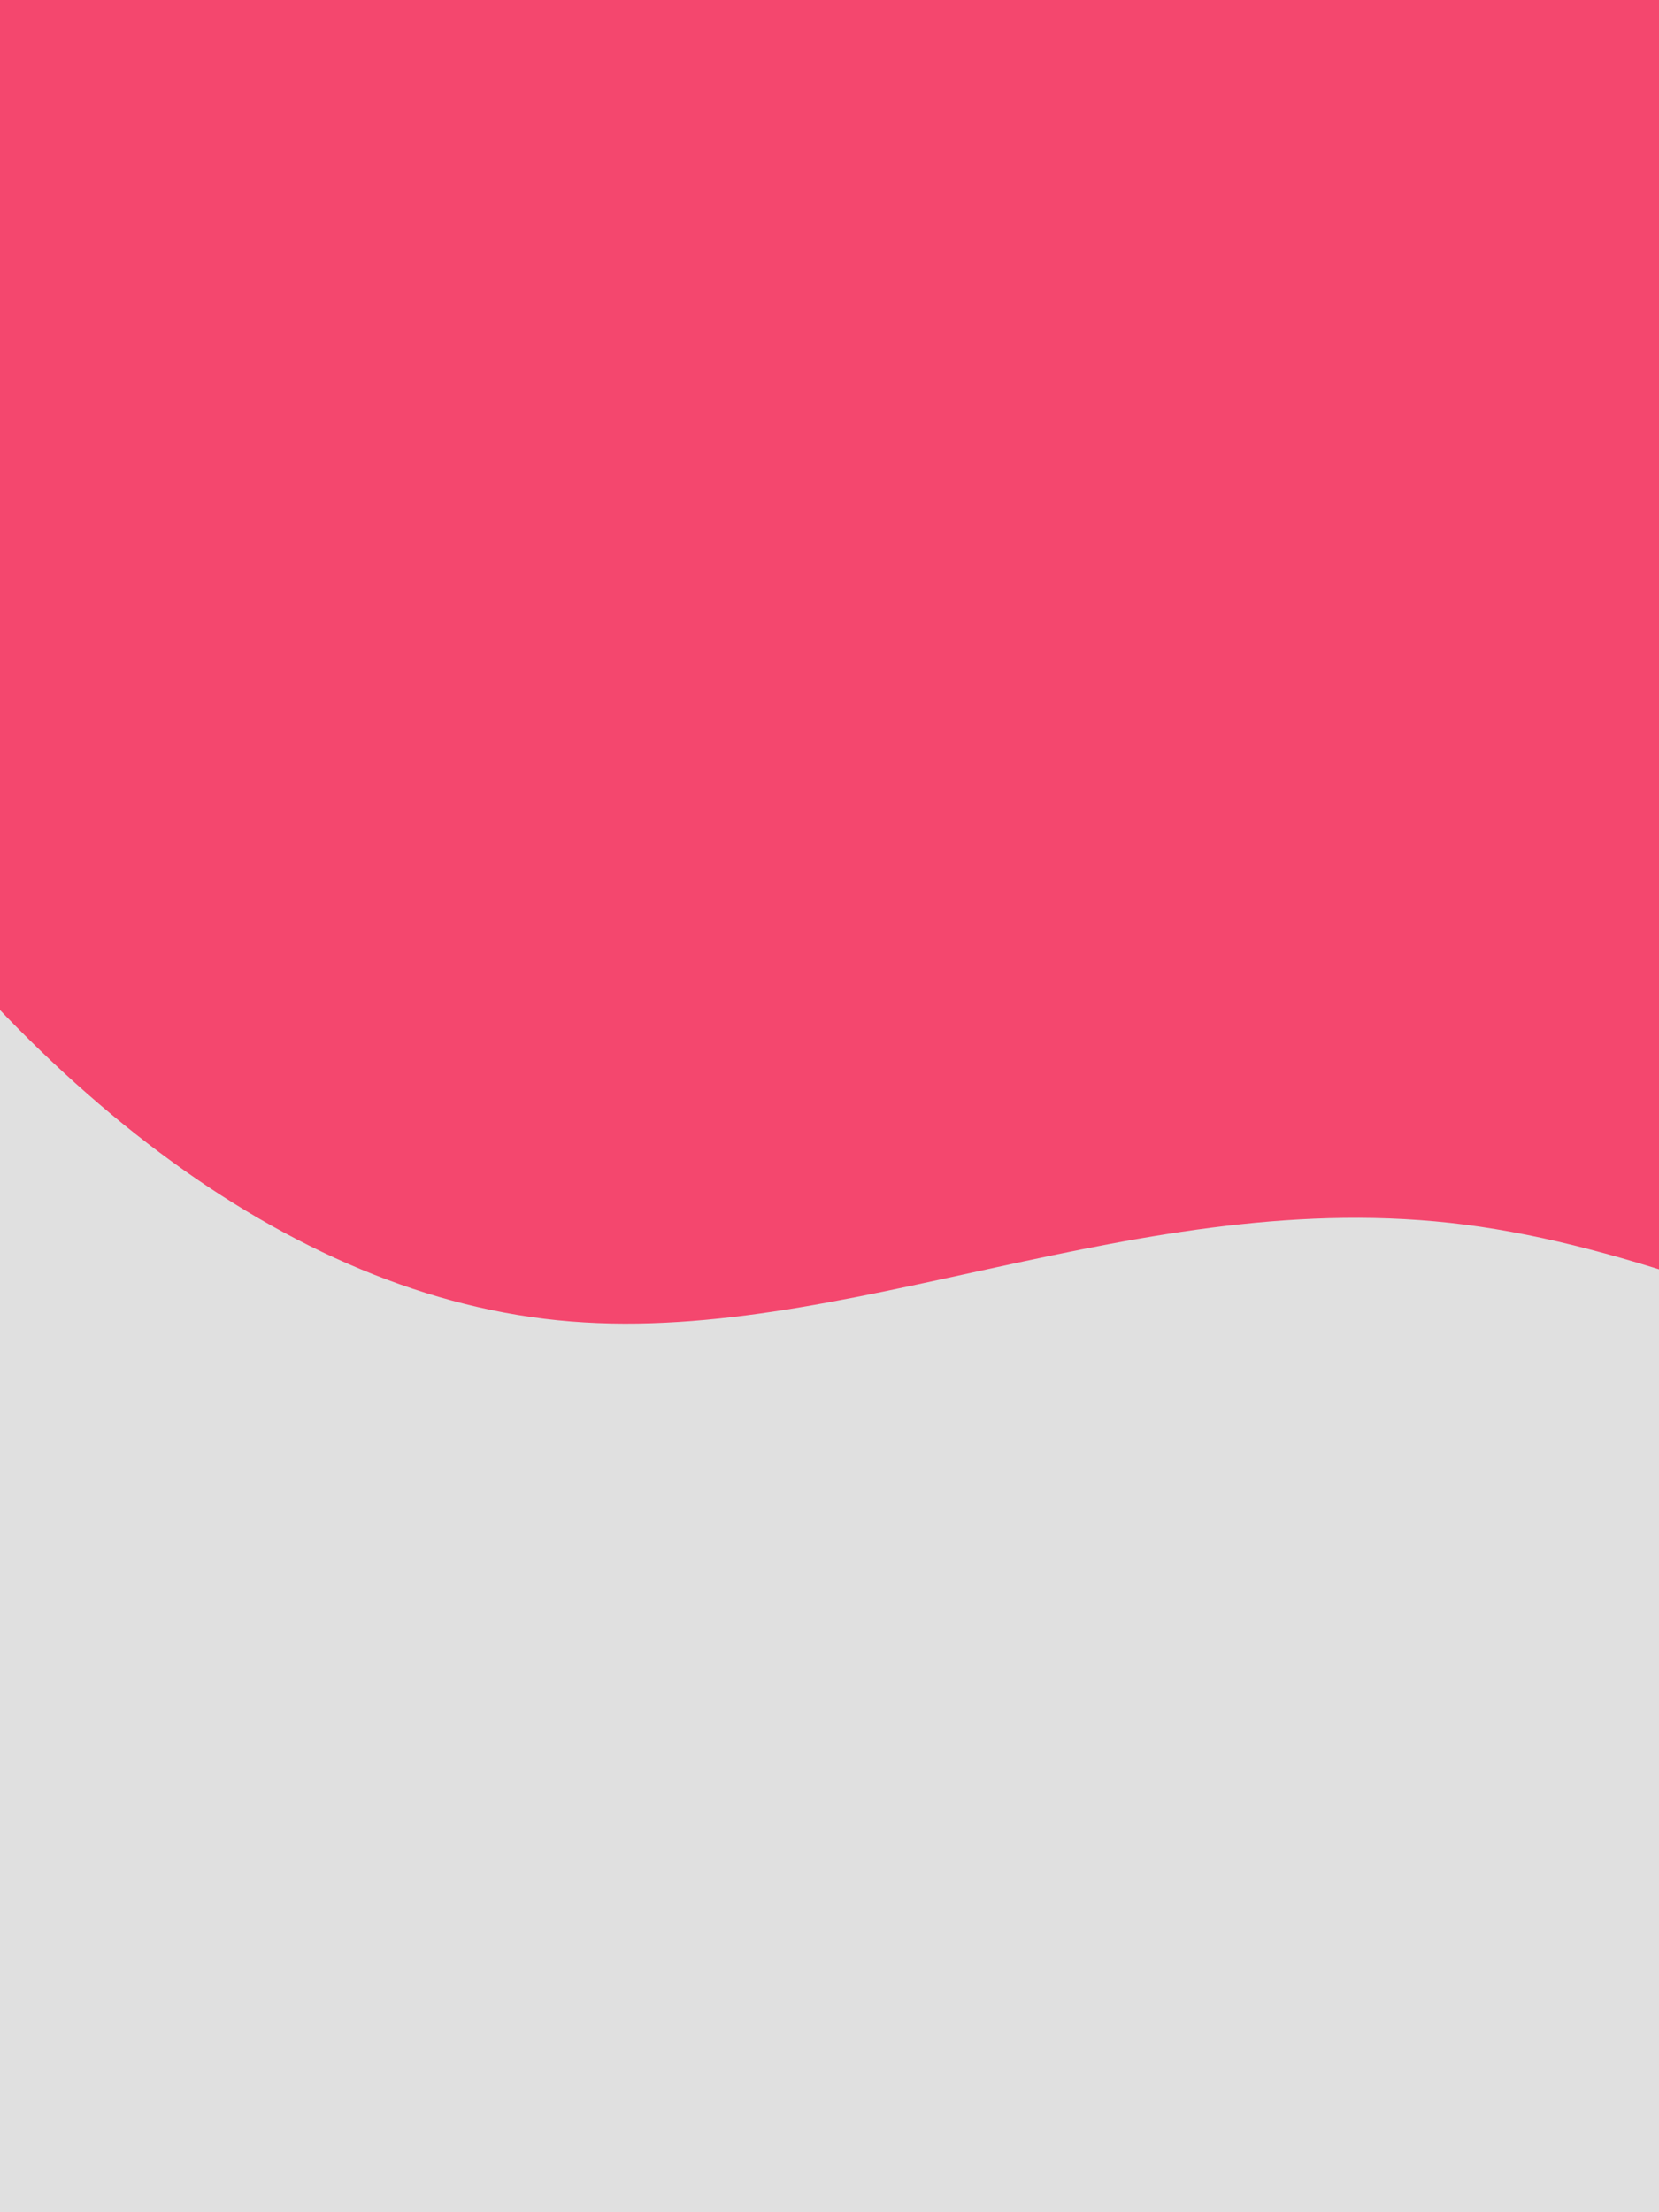 <svg id="visual" viewBox="0 0 675 900" width="675" height="900" xmlns="http://www.w3.org/2000/svg" xmlns:xlink="http://www.w3.org/1999/xlink" version="1.1"><rect x="0" y="0" width="675" height="900" fill="#e0e0e0"></rect><g transform="translate(583.81 118.143)"><path d="M553 -730C677 -671.1 710.4 -456.4 790.3 -247.9C870.3 -39.4 996.9 162.8 945.7 303.3C894.5 443.7 665.6 522.4 478.4 510.8C291.1 499.2 145.6 397.2 12.4 380.1C-120.7 363 -241.4 430.7 -356.9 419C-472.5 407.3 -582.9 316.3 -667.3 186.2C-751.7 56.1 -810 -113 -751.5 -229.2C-693.1 -345.3 -517.9 -408.5 -373.2 -460.6C-228.5 -512.8 -114.2 -553.9 50.2 -622.9C214.5 -692 429.1 -788.9 553 -730" fill="#F4476E"></path></g></svg>
